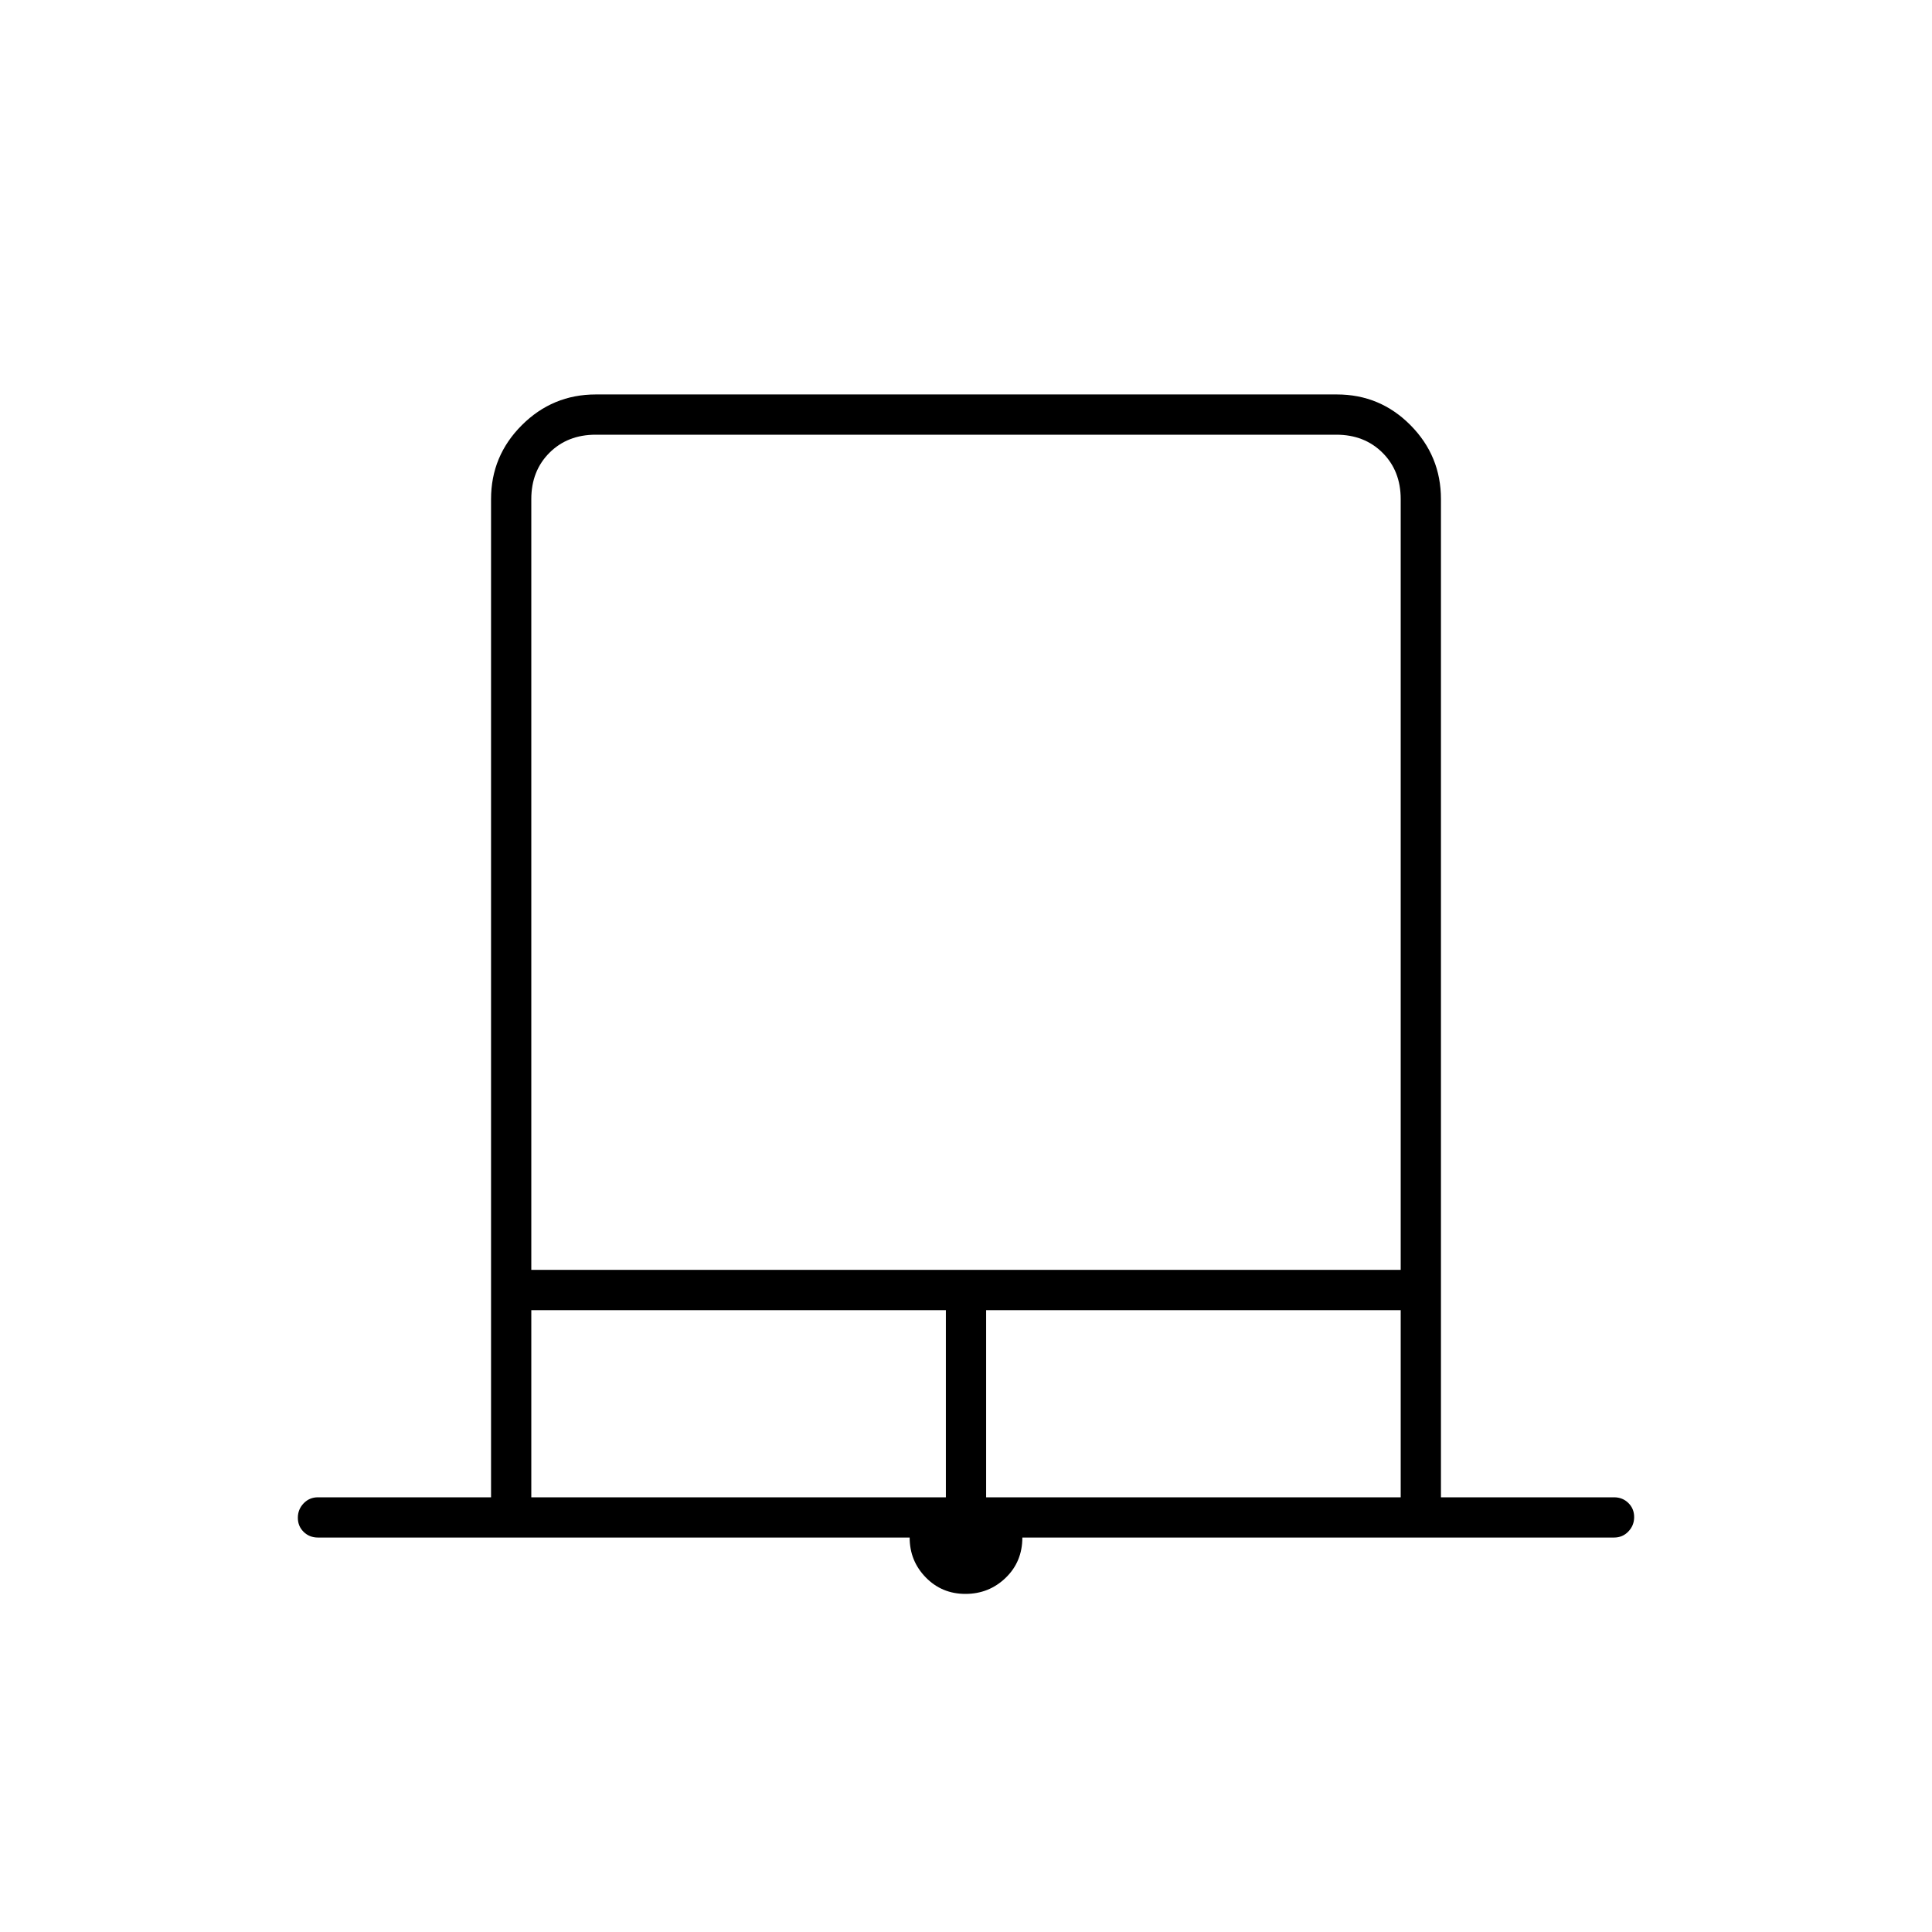 <svg xmlns="http://www.w3.org/2000/svg" height="20" viewBox="0 -960 960 960" width="20"><path d="M479.717-168Q468-168 460-176.2q-8-8.2-8-19.8H158q-4.25 0-7.125-2.825-2.875-2.824-2.875-7 0-4.175 2.875-7.175t7.125-3h86v-496q0-21.45 15.287-36.725Q274.574-764 296.04-764h368.243q21.467 0 36.592 15.275T716-712v496h86q4.25 0 7.125 2.825 2.875 2.824 2.875 7 0 4.175-2.875 7.175T802-196H508q0 12-8.283 20t-20 8ZM264-329h432v-383q0-14-9-23t-23-9H296q-14 0-23 9t-9 23v383Zm0 113h206v-93H264v93Zm226 0h206v-93H490v93ZM264-744h432-432Z"/></svg>